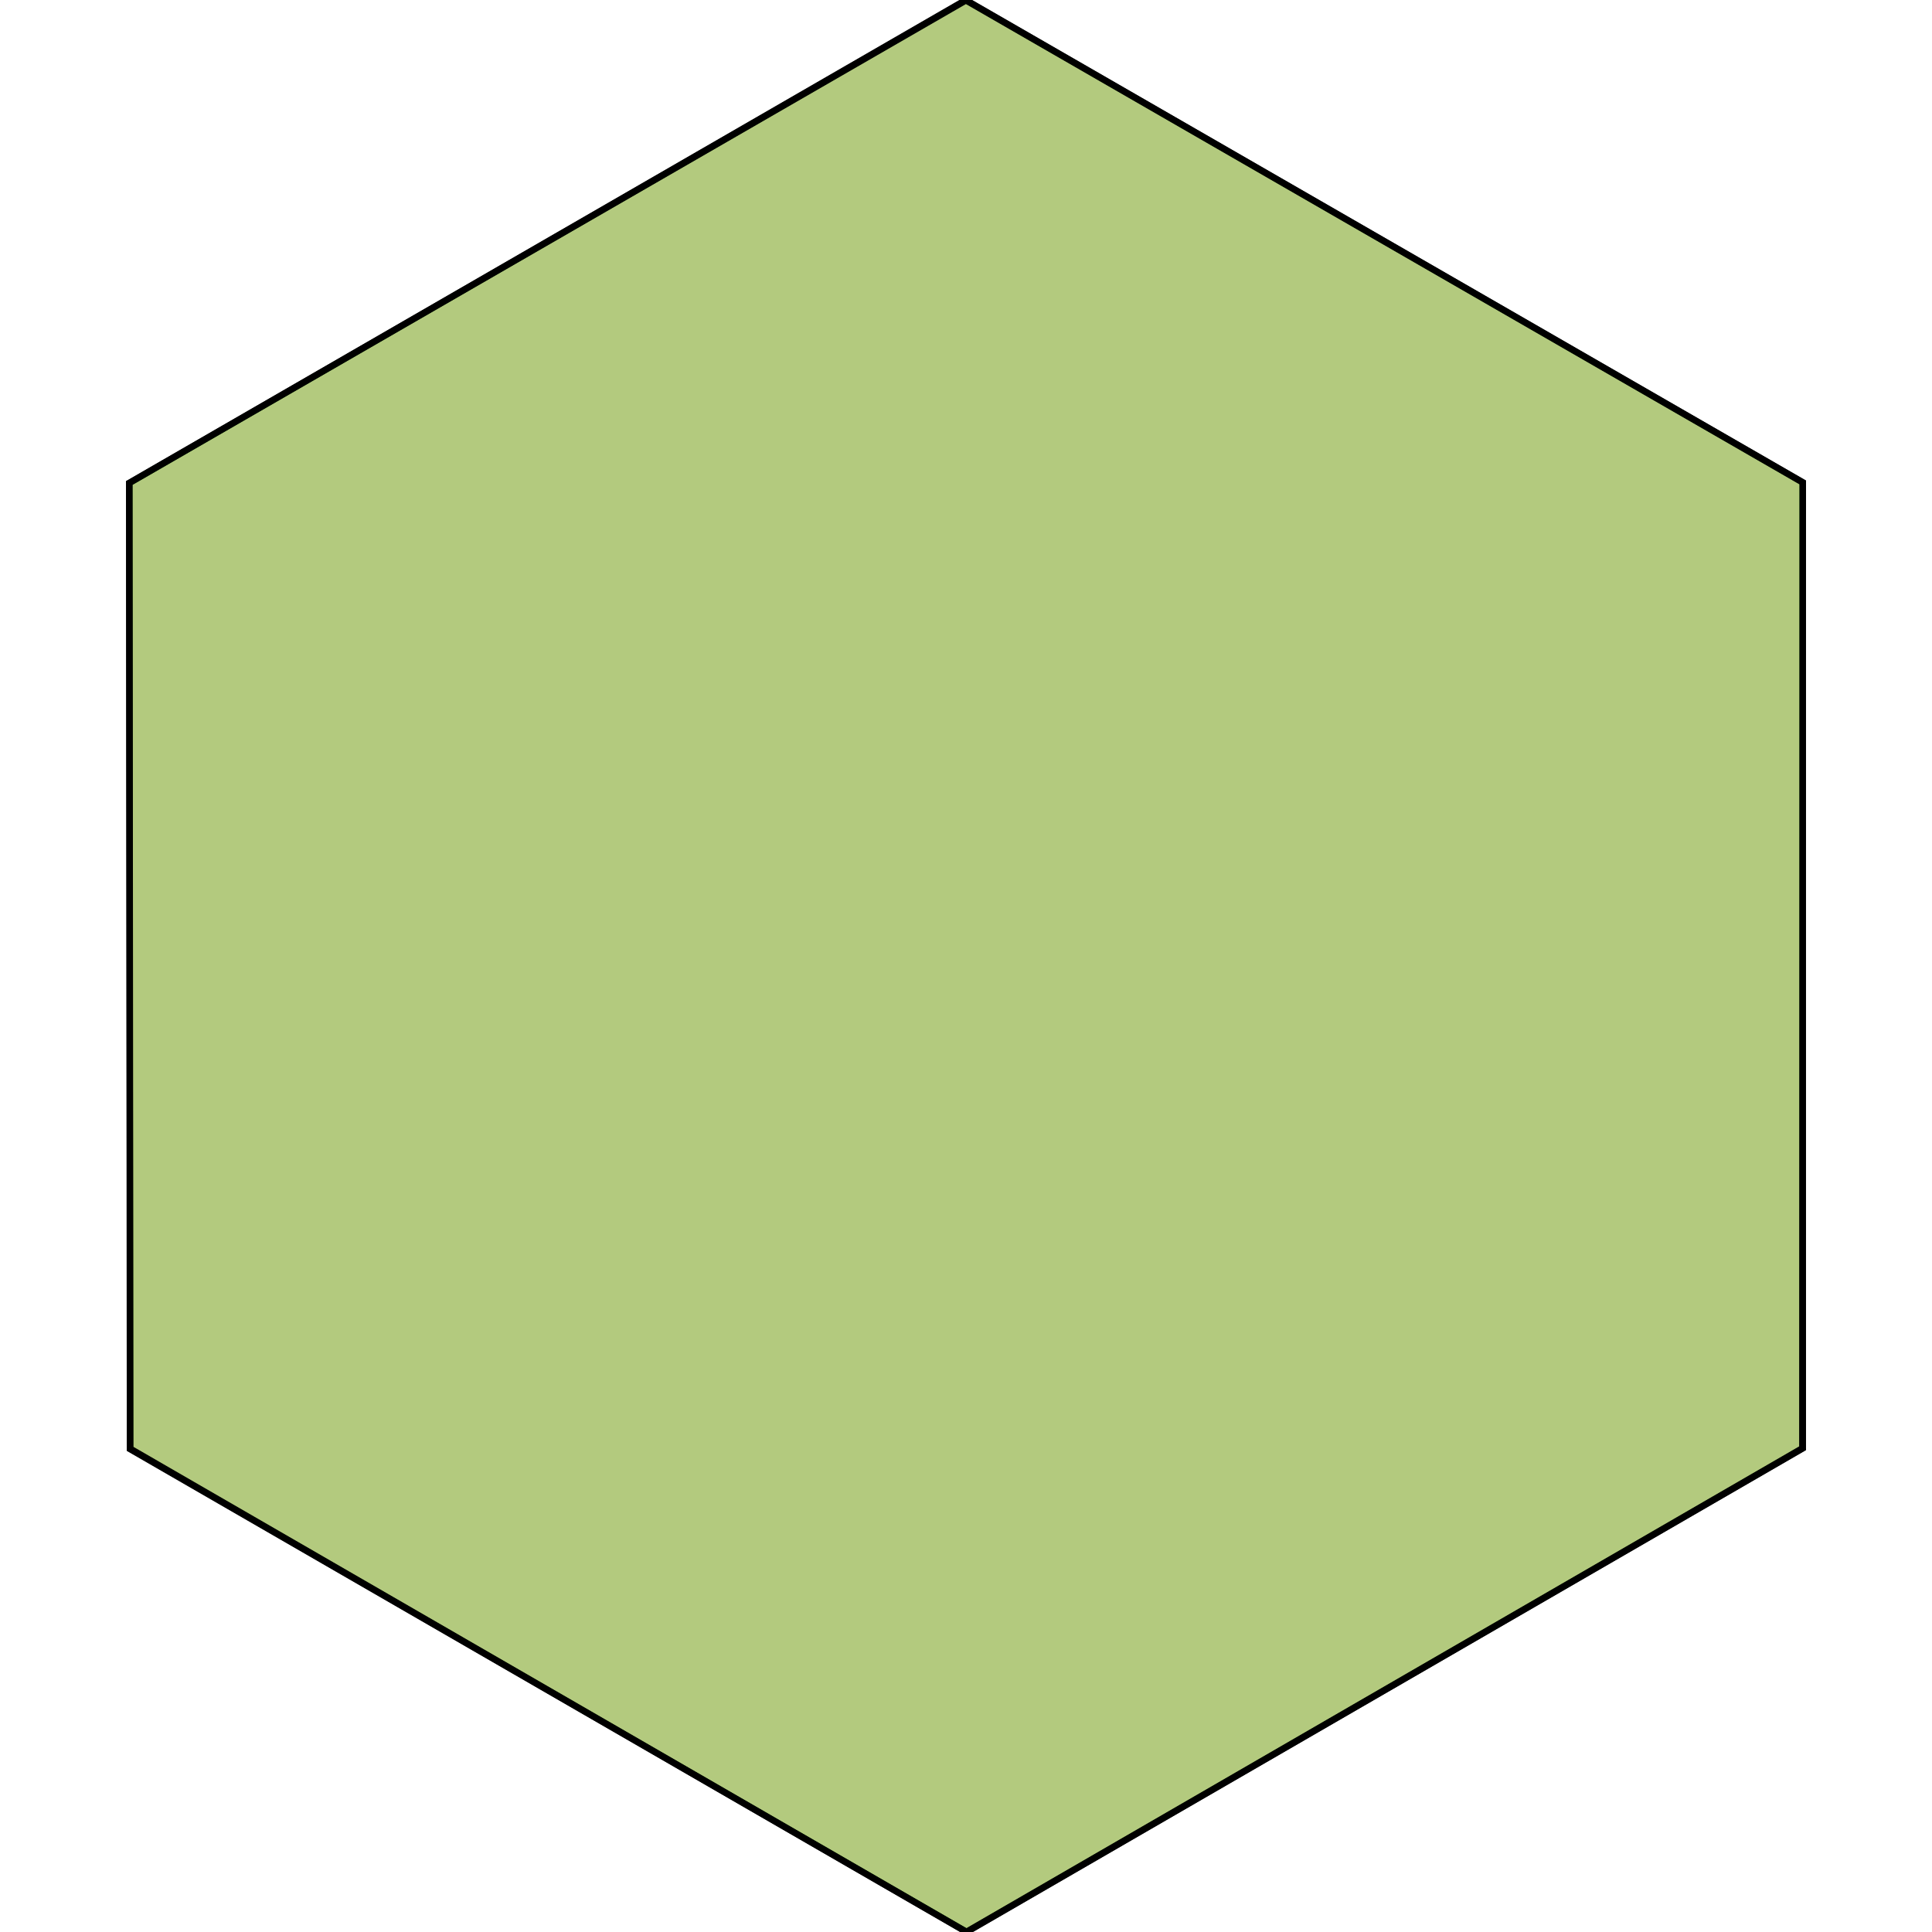 <?xml version="1.0" standalone="no"?>
<!DOCTYPE svg PUBLIC "-//W3C//DTD SVG 1.1//EN"
"http://www.w3.org/Graphics/SVG/1.1/DTD/svg11.dtd">
<svg viewBox="0 0 300 300" version="1.1"
xmlns="http://www.w3.org/2000/svg"
xmlns:xlink="http://www.w3.org/1999/xlink">
<g fill-rule="evenodd"><path d="M 149.963,0 L 279.929,74.893 L 279.937,224.893 L 150.095,300 L 20.187,225.007 L 20.063,75.007 L 149.963,0 z " style="fill-opacity:0.3;fill:rgb(255,0,0);stroke:rgb(0,0,0);stroke-width:1"/></g>
<g fill-rule="evenodd"><path d="M 149.989,0.052 L 279.929,74.921 L 279.874,224.887 L 150.066,299.983 L 20.219,224.953 L 20.088,74.988 L 149.989,0.052 z " style="fill-opacity:0.3;fill:rgb(0,255,0);stroke:rgb(0,0,0);stroke-width:1"/></g>
</svg>
